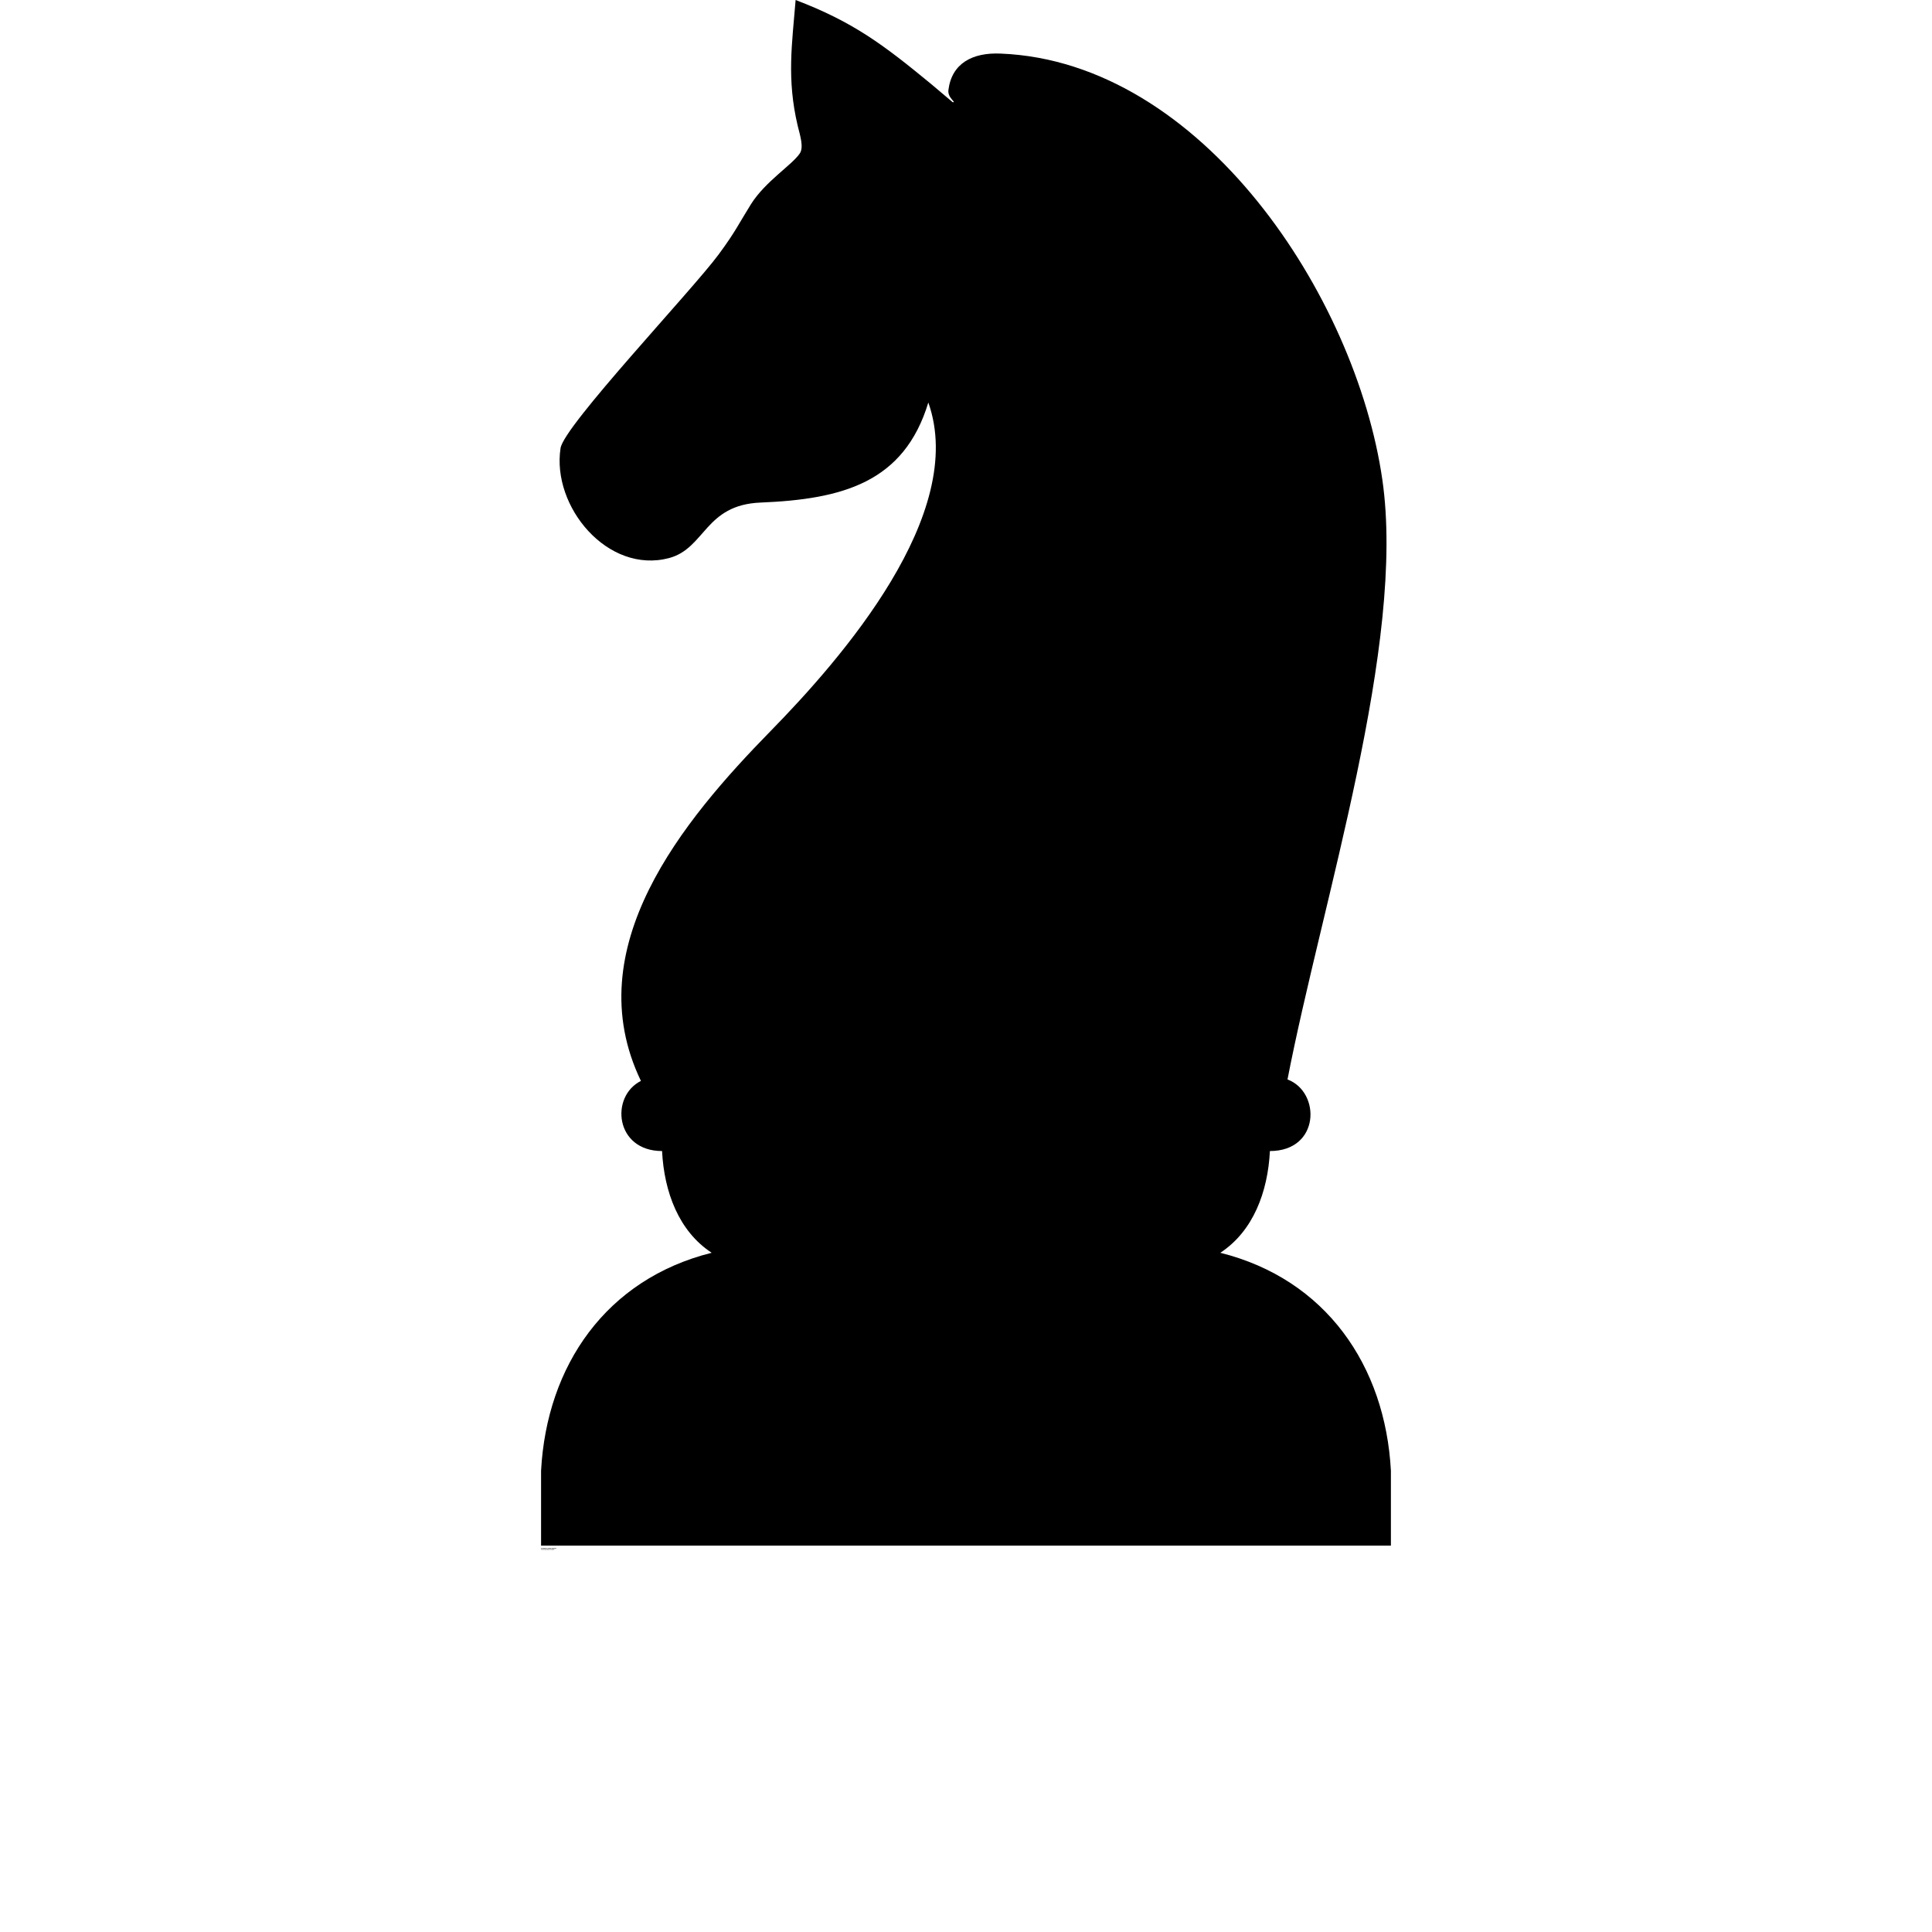 <?xml version="1.0" encoding="UTF-8"?>
<svg width="700pt" height="700pt" version="1.1" viewBox="0 0 700 700" xmlns="http://www.w3.org/2000/svg" xmlns:xlink="http://www.w3.org/1999/xlink">
 <defs>
  <symbol id="u" overflow="visible">
   <path d="m0.25-0.016c-0.012 0.012-0.027 0.016-0.047 0.016h-0.031c-0.055 0-0.094-0.008-0.125-0.031-0.023-0.031-0.031-0.066-0.031-0.109 0-0.039 0.008-0.07 0.031-0.094 0.031-0.031 0.07-0.047 0.125-0.047 0.008 0 0.02 0.008 0.031 0.016h0.047v0.062c-0.012-0.008-0.023-0.016-0.031-0.016-0.012-0.008-0.027-0.016-0.047-0.016-0.023 0-0.043 0.012-0.062 0.031-0.012 0.012-0.016 0.031-0.016 0.062s0.004 0.059 0.016 0.078c0.02 0.012 0.039 0.016 0.062 0.016h0.047c0.008-0.008 0.02-0.02 0.031-0.031z"/>
  </symbol>
  <symbol id="d" overflow="visible">
   <path d="m0.188-0.141c-0.012-0.008-0.023-0.016-0.031-0.016-0.023 0-0.039 0.008-0.047 0.016-0.012 0.012-0.016 0.027-0.016 0.047v0.094h-0.062v-0.203h0.062v0.031c0.008-0.02 0.02-0.031 0.031-0.031 0.008-0.008 0.023-0.016 0.047-0.016h0.016z"/>
  </symbol>
  <symbol id="c" overflow="visible">
   <path d="m0.234-0.109v0.031h-0.156c0.008 0.012 0.016 0.023 0.016 0.031h0.047 0.031c0.02 0 0.039-0.004 0.062-0.016v0.047c-0.023 0.012-0.043 0.016-0.062 0.016h-0.031c-0.043 0-0.074-0.004-0.094-0.016-0.023-0.02-0.031-0.047-0.031-0.078 0-0.039 0.008-0.07 0.031-0.094 0.02-0.02 0.047-0.031 0.078-0.031s0.055 0.012 0.078 0.031c0.02 0.023 0.031 0.047 0.031 0.078zm-0.062-0.016c0-0.008-0.008-0.02-0.016-0.031-0.012-0.008-0.023-0.016-0.031-0.016-0.012 0-0.023 0.008-0.031 0.016 0 0.012-0.008 0.023-0.016 0.031z"/>
  </symbol>
  <symbol id="a" overflow="visible">
   <path d="m0.125-0.094c-0.012 0-0.023 0.008-0.031 0.016-0.012 0-0.016 0.008-0.016 0.016v0.016h0.031 0.031c0.008-0.008 0.016-0.02 0.016-0.031v-0.016zm0.094-0.031v0.125h-0.062v-0.031c-0.012 0.012-0.023 0.023-0.031 0.031h-0.031c-0.023 0-0.043-0.004-0.062-0.016-0.012-0.008-0.016-0.023-0.016-0.047 0-0.02 0.004-0.035 0.016-0.047 0.02-0.008 0.051-0.016 0.094-0.016h0.031v-0.016c0-0.008-0.008-0.016-0.016-0.016 0-0.008-0.012-0.016-0.031-0.016-0.012 0-0.027 0.008-0.047 0.016h-0.031v-0.047h0.031c0.02-0.008 0.039-0.016 0.062-0.016 0.031 0 0.051 0.012 0.062 0.031 0.02 0.012 0.031 0.031 0.031 0.062z"/>
  </symbol>
  <symbol id="b" overflow="visible">
   <path d="m0.109-0.266v0.062h0.062v0.047h-0.062v0.078 0.031h0.016 0.047v0.047h-0.062c-0.023 0-0.043-0.004-0.062-0.016-0.012-0.008-0.016-0.031-0.016-0.062v-0.078h-0.031v-0.047h0.031v-0.062z"/>
  </symbol>
  <symbol id="l" overflow="visible">
   <path d="m0.172-0.172v-0.125h0.062v0.297h-0.062v-0.031c-0.012 0.012-0.023 0.023-0.031 0.031h-0.031c-0.031 0-0.059-0.004-0.078-0.016-0.012-0.02-0.016-0.047-0.016-0.078 0-0.039 0.004-0.07 0.016-0.094 0.02-0.02 0.047-0.031 0.078-0.031 0.008 0 0.02 0.008 0.031 0.016 0.008 0 0.02 0.012 0.031 0.031zm-0.047 0.125c0.008 0 0.02-0.004 0.031-0.016 0.008-0.008 0.016-0.02 0.016-0.031 0-0.02-0.008-0.035-0.016-0.047-0.012-0.02-0.023-0.031-0.031-0.031-0.012 0-0.023 0.012-0.031 0.031-0.012 0.012-0.016 0.027-0.016 0.047 0 0.012 0.004 0.023 0.016 0.031 0.008 0.012 0.02 0.016 0.031 0.016z"/>
  </symbol>
  <symbol id="k" overflow="visible">
   <path d="m0.141-0.047c0.02 0 0.031-0.004 0.031-0.016 0.008-0.008 0.016-0.02 0.016-0.031 0-0.02-0.008-0.035-0.016-0.047 0-0.02-0.012-0.031-0.031-0.031-0.012 0-0.023 0.012-0.031 0.031-0.012 0.012-0.016 0.027-0.016 0.047 0 0.012 0.004 0.023 0.016 0.031 0.008 0.012 0.02 0.016 0.031 0.016zm-0.047-0.125c0.008-0.02 0.02-0.031 0.031-0.031 0.008-0.008 0.023-0.016 0.047-0.016 0.02 0 0.035 0.012 0.047 0.031 0.02 0.023 0.031 0.055 0.031 0.094 0 0.031-0.012 0.059-0.031 0.078-0.012 0.012-0.027 0.016-0.047 0.016h-0.047c-0.012-0.008-0.023-0.02-0.031-0.031v0.031h-0.062v-0.297h0.062z"/>
  </symbol>
  <symbol id="j" overflow="visible">
   <path d="m0-0.203h0.078l0.047 0.141 0.047-0.141h0.078l-0.094 0.219c-0.012 0.02-0.023 0.035-0.031 0.047-0.012 0.008-0.027 0.016-0.047 0.016h-0.047v-0.047h0.031 0.016c0.008 0 0.016-0.008 0.016-0.016v-0.016z"/>
  </symbol>
  <symbol id="g" overflow="visible">
   <path d="m0.031-0.203h0.062v0.203c0 0.02-0.008 0.035-0.016 0.047-0.012 0.02-0.031 0.031-0.062 0.031h-0.031v-0.047h0.016 0.016c0.008 0 0.016-0.012 0.016-0.031zm0-0.094h0.062v0.062h-0.062z"/>
  </symbol>
  <symbol id="i" overflow="visible">
   <path d="m0.25-0.125v0.125h-0.078v-0.094-0.031-0.016c0-0.008-0.008-0.016-0.016-0.016h-0.016c-0.012 0-0.023 0.008-0.031 0.016-0.012 0.012-0.016 0.027-0.016 0.047v0.094h-0.062v-0.297h0.062v0.125c0.008-0.02 0.02-0.031 0.031-0.031 0.008-0.008 0.023-0.016 0.047-0.016 0.02 0 0.035 0.012 0.047 0.031 0.02 0.012 0.031 0.031 0.031 0.062z"/>
  </symbol>
  <symbol id="t" overflow="visible">
   <path d="m0.031-0.203h0.062v0.203h-0.062zm0-0.094h0.062v0.062h-0.062z"/>
  </symbol>
  <symbol id="h" overflow="visible">
   <path d="m0.25-0.125v0.125h-0.078v-0.094-0.031-0.016c0-0.008-0.008-0.016-0.016-0.016h-0.016c-0.012 0-0.023 0.008-0.031 0.016-0.012 0.012-0.016 0.027-0.016 0.047v0.094h-0.062v-0.203h0.062v0.031c0.008-0.02 0.02-0.031 0.031-0.031 0.008-0.008 0.023-0.016 0.047-0.016 0.02 0 0.035 0.012 0.047 0.031 0.02 0.012 0.031 0.031 0.031 0.062z"/>
  </symbol>
  <symbol id="f" overflow="visible">
   <path d="m0.094-0.031v0.109h-0.062v-0.281h0.062v0.031c0.008-0.02 0.02-0.031 0.031-0.031 0.008-0.008 0.023-0.016 0.047-0.016 0.02 0 0.035 0.012 0.047 0.031 0.02 0.023 0.031 0.055 0.031 0.094 0 0.031-0.012 0.059-0.031 0.078-0.012 0.012-0.027 0.016-0.047 0.016h-0.047c-0.012-0.008-0.023-0.02-0.031-0.031zm0.047-0.141c-0.012 0-0.023 0.012-0.031 0.031-0.012 0.012-0.016 0.027-0.016 0.047 0 0.012 0.004 0.023 0.016 0.031 0.008 0.012 0.02 0.016 0.031 0.016 0.02 0 0.031-0.004 0.031-0.016 0.008-0.008 0.016-0.02 0.016-0.031 0-0.02-0.008-0.035-0.016-0.047 0-0.02-0.012-0.031-0.031-0.031z"/>
  </symbol>
  <symbol id="s" overflow="visible">
   <path d="m0.031-0.297h0.062v0.297h-0.062z"/>
  </symbol>
  <symbol id="r" overflow="visible">
   <path d="m0.172-0.297v0.047h-0.047l-0.016 0.016v0.016 0.016h0.062v0.047h-0.062v0.156h-0.062v-0.156h-0.047v-0.047h0.047v-0.016c0-0.02 0.004-0.035 0.016-0.047 0.008-0.02 0.031-0.031 0.062-0.031z"/>
  </symbol>
  <symbol id="e" overflow="visible">
   <path d="m0.125-0.172c-0.012 0-0.023 0.008-0.031 0.016-0.012 0.012-0.016 0.031-0.016 0.062 0 0.012 0.004 0.023 0.016 0.031 0.008 0.012 0.02 0.016 0.031 0.016 0.02 0 0.031-0.004 0.031-0.016 0.008-0.008 0.016-0.02 0.016-0.031 0-0.031-0.008-0.051-0.016-0.062 0-0.008-0.012-0.016-0.031-0.016zm0-0.047c0.039 0 0.07 0.012 0.094 0.031 0.02 0.023 0.031 0.055 0.031 0.094 0 0.031-0.012 0.059-0.031 0.078-0.023 0.012-0.055 0.016-0.094 0.016-0.031 0-0.059-0.004-0.078-0.016-0.023-0.02-0.031-0.047-0.031-0.078 0-0.039 0.008-0.07 0.031-0.094 0.02-0.02 0.047-0.031 0.078-0.031z"/>
  </symbol>
  <symbol id="q" overflow="visible">
   <path d="m0.219-0.172c0.008-0.008 0.02-0.02 0.031-0.031 0.008-0.008 0.023-0.016 0.047-0.016 0.02 0 0.035 0.012 0.047 0.031 0.02 0.012 0.031 0.031 0.031 0.062v0.125h-0.078v-0.109-0.016c0-0.008-0.008-0.016-0.016-0.016 0-0.008-0.008-0.016-0.016-0.016-0.012 0-0.023 0.008-0.031 0.016v0.047 0.094h-0.062v-0.109c0-0.02-0.008-0.031-0.016-0.031 0-0.008-0.008-0.016-0.016-0.016-0.012 0-0.023 0.008-0.031 0.016-0.012 0.012-0.016 0.027-0.016 0.047v0.094h-0.062v-0.203h0.062v0.031c0.008-0.02 0.02-0.031 0.031-0.031 0.008-0.008 0.02-0.016 0.031-0.016 0.02 0 0.035 0.008 0.047 0.016 0.008 0.012 0.016 0.023 0.016 0.031z"/>
  </symbol>
  <symbol id="p" overflow="visible">
   <path d="m0.031-0.281h0.078l0.109 0.188v-0.188h0.062v0.281h-0.078l-0.109-0.188v0.188h-0.062z"/>
  </symbol>
  <symbol id="o" overflow="visible">
   <path d="m0.031-0.078v-0.125h0.062v0.016 0.047 0.031 0.047c0.008 0.012 0.016 0.016 0.016 0.016h0.016c0.008 0 0.02-0.004 0.031-0.016 0.008-0.008 0.016-0.023 0.016-0.047v-0.094h0.062v0.203h-0.062v-0.031c-0.012 0.012-0.023 0.023-0.031 0.031h-0.047c-0.023 0-0.039-0.004-0.047-0.016-0.012-0.02-0.016-0.039-0.016-0.062z"/>
  </symbol>
  <symbol id="n" overflow="visible">
   <path d="m0.031-0.281h0.125c0.031 0 0.055 0.012 0.078 0.031 0.02 0.012 0.031 0.031 0.031 0.062s-0.012 0.059-0.031 0.078c-0.023 0.012-0.047 0.016-0.078 0.016h-0.047v0.094h-0.078zm0.078 0.062v0.078h0.031c0.02 0 0.031-0.004 0.031-0.016 0.008-0.008 0.016-0.02 0.016-0.031 0-0.008-0.008-0.016-0.016-0.016 0-0.008-0.012-0.016-0.031-0.016z"/>
  </symbol>
  <symbol id="m" overflow="visible">
   <path d="m0.203-0.203v0.062c-0.012-0.008-0.023-0.016-0.031-0.016-0.012-0.008-0.023-0.016-0.031-0.016-0.012 0-0.027 0.012-0.047 0.031-0.012 0.012-0.016 0.027-0.016 0.047 0 0.012 0.004 0.023 0.016 0.031 0.02 0.012 0.035 0.016 0.047 0.016h0.031c0.008 0 0.02-0.004 0.031-0.016v0.062h-0.031-0.031c-0.043 0-0.074-0.004-0.094-0.016-0.023-0.02-0.031-0.047-0.031-0.078 0-0.039 0.008-0.07 0.031-0.094 0.02-0.02 0.051-0.031 0.094-0.031 0.008 0 0.02 0.008 0.031 0.016h0.031z"/>
  </symbol>
 </defs>
 <g>
  <path d="m232.22 391.64c-23.207-48.234 15.32-94.422 46.945-126.73 25.785-26.316 71.516-78.723 57.184-119.07-8.797 29.047-31.172 35.039-60.824 36.25-20.172 0.836-19.945 16.531-33.066 20.098-22.297 5.914-42.621-18.656-39.359-39.816 1.215-8.113 47.551-57.031 57.258-70.152 6.066-8.191 7.356-11.223 11.754-18.277 5.234-8.266 14.789-14.105 17.672-18.352 1.516-2.273 0.074-6.598-0.758-10.012-4.019-16.988-2.047-29.652-0.758-45.578 20.934 7.965 31.93 16.305 49.066 30.41l7.812 6.598c1.668 0.227-1.895-1.441-1.516-4.398 1.215-9.633 8.645-13.652 18.961-13.195 73.035 2.957 128.7 88.125 138.25 154.33 8.645 59.383-21.918 153.04-34.355 217.36 12.133 4.551 11.832 25.938-6.371 25.938-0.758 14.863-6.066 29.047-17.973 36.859 38.223 9.555 59.762 40.879 61.809 78.949v27.152h-307.91v-27.152c2.047-38.07 23.586-69.395 61.809-78.949-11.906-7.812-17.215-21.992-17.973-36.859-17.062 0-18.883-19.793-7.66-25.406z"/>
  <use x="196.047" y="561.137" xlink:href="#u"/>
  <use x="196.324" y="561.137" xlink:href="#d"/>
  <use x="196.512" y="561.137" xlink:href="#c"/>
  <use x="196.77" y="561.137" xlink:href="#a"/>
  <use x="197.023" y="561.137" xlink:href="#b"/>
  <use x="197.207" y="561.137" xlink:href="#c"/>
  <use x="197.461" y="561.137" xlink:href="#l"/>
  <use x="197.867" y="561.137" xlink:href="#k"/>
  <use x="198.137" y="561.137" xlink:href="#j"/>
  <use x="198.516" y="561.137" xlink:href="#b"/>
  <use x="198.699" y="561.137" xlink:href="#a"/>
  <use x="198.953" y="561.137" xlink:href="#g"/>
  <use x="199.082" y="561.137" xlink:href="#i"/>
  <use x="199.352" y="561.137" xlink:href="#t"/>
  <use x="199.484" y="561.137" xlink:href="#h"/>
  <use x="199.887" y="561.137" xlink:href="#f"/>
  <use x="200.156" y="561.137" xlink:href="#a"/>
  <use x="200.414" y="561.137" xlink:href="#s"/>
  <use x="200.543" y="561.137" xlink:href="#a"/>
  <use x="200.797" y="561.137" xlink:href="#f"/>
  <use x="201.07" y="561.137" xlink:href="#f"/>
  <use x="201.34" y="561.137" xlink:href="#a"/>
  <use x="196.047" y="561.516" xlink:href="#r"/>
  <use x="196.211" y="561.516" xlink:href="#d"/>
  <use x="196.398" y="561.516" xlink:href="#e"/>
  <use x="196.656" y="561.516" xlink:href="#q"/>
  <use x="197.184" y="561.516" xlink:href="#b"/>
  <use x="197.367" y="561.516" xlink:href="#i"/>
  <use x="197.637" y="561.516" xlink:href="#c"/>
  <use x="198.027" y="561.516" xlink:href="#p"/>
  <use x="198.344" y="561.516" xlink:href="#e"/>
  <use x="198.602" y="561.516" xlink:href="#o"/>
  <use x="198.875" y="561.516" xlink:href="#h"/>
  <use x="199.273" y="561.516" xlink:href="#n"/>
  <use x="199.555" y="561.516" xlink:href="#d"/>
  <use x="199.742" y="561.516" xlink:href="#e"/>
  <use x="200" y="561.516" xlink:href="#g"/>
  <use x="200.129" y="561.516" xlink:href="#c"/>
  <use x="200.387" y="561.516" xlink:href="#m"/>
  <use x="200.613" y="561.516" xlink:href="#b"/>
 </g>
</svg>
